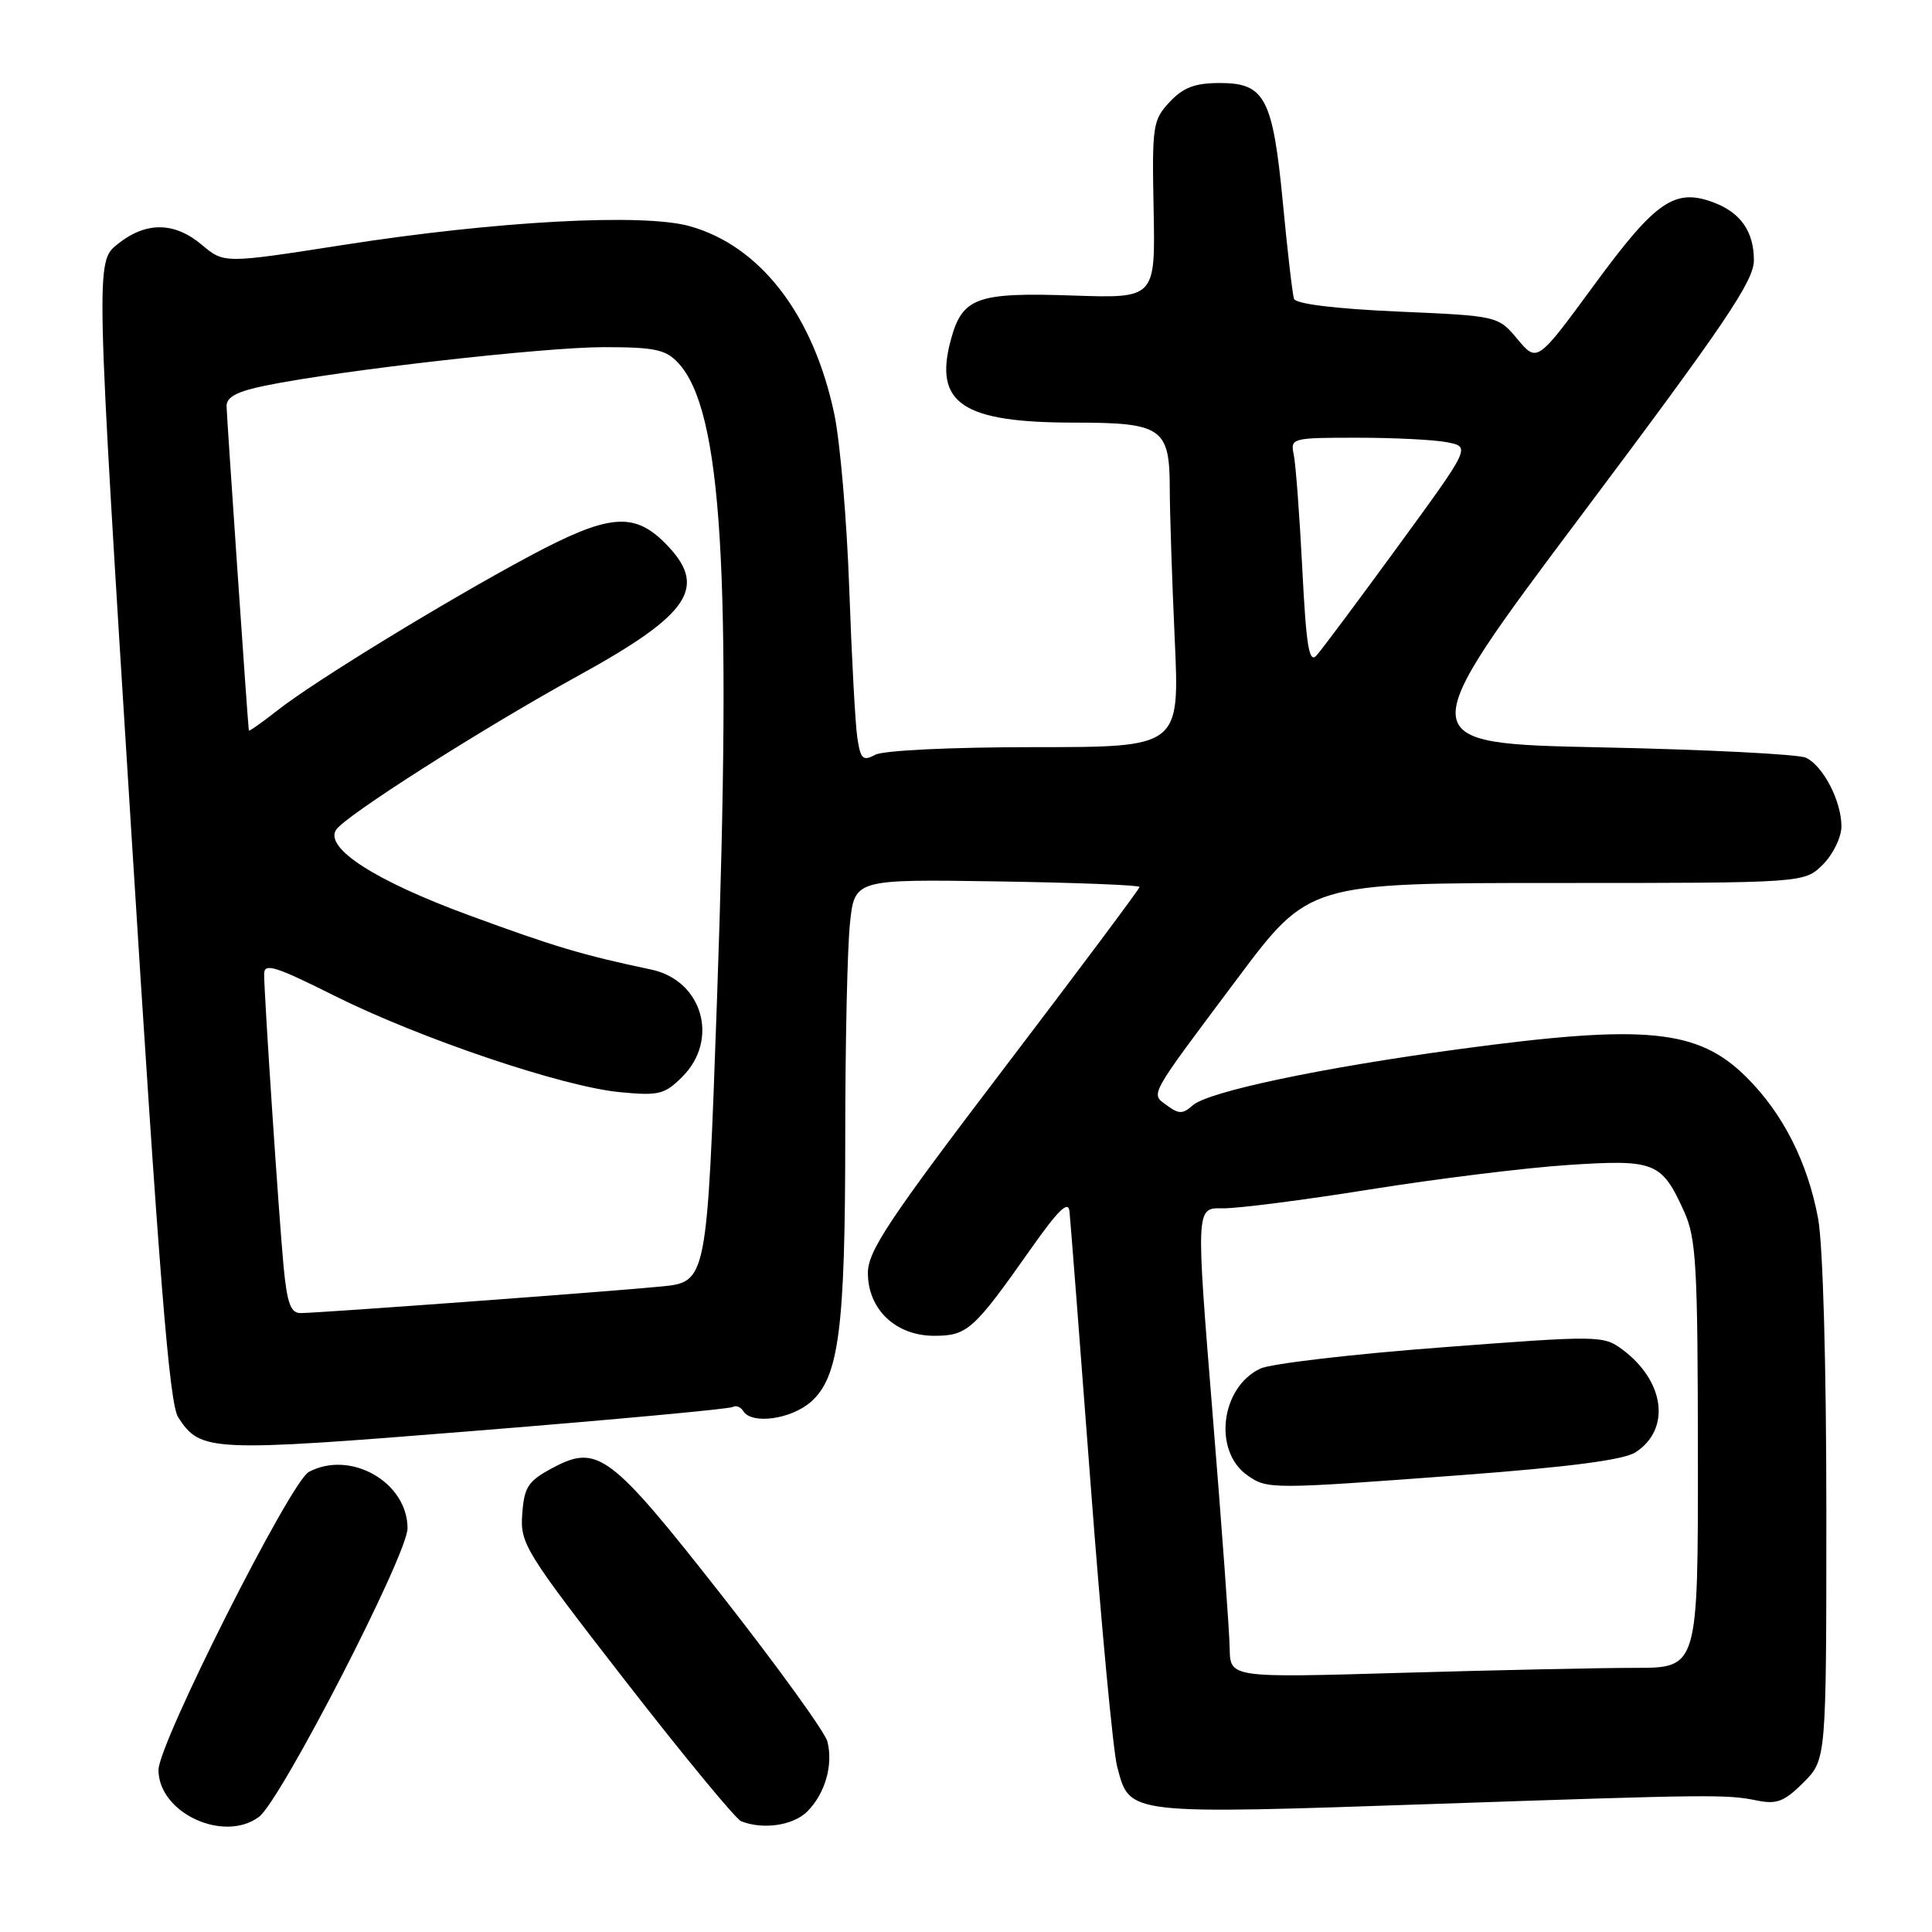 <?xml version="1.0" encoding="UTF-8" standalone="no"?>
<!DOCTYPE svg PUBLIC "-//W3C//DTD SVG 1.1//EN" "http://www.w3.org/Graphics/SVG/1.1/DTD/svg11.dtd" >
<svg xmlns="http://www.w3.org/2000/svg" xmlns:xlink="http://www.w3.org/1999/xlink" version="1.1" viewBox="0 0 256 256">
 <g >
 <path fill="currentColor"
d=" M 34.31 240.75 C 37.20 238.61 54.00 205.98 54.00 202.51 C 54.00 196.40 46.44 192.09 40.92 195.04 C 38.49 196.34 21.00 231.02 21.00 234.53 C 21.00 240.20 29.61 244.22 34.31 240.75 Z  M 106.97 240.03 C 109.34 237.66 110.43 233.84 109.63 230.75 C 109.31 229.51 103.05 220.85 95.72 211.50 C 80.84 192.54 79.20 191.30 73.18 194.53 C 69.97 196.25 69.46 197.03 69.20 200.62 C 68.91 204.54 69.54 205.56 82.90 222.77 C 90.60 232.68 97.49 241.03 98.20 241.32 C 101.09 242.48 105.11 241.89 106.97 240.03 Z  M 191.00 239.00 C 226.68 237.78 228.78 237.76 232.72 238.56 C 235.43 239.12 236.41 238.74 238.97 236.19 C 242.00 233.15 242.00 233.15 242.00 200.26 C 242.00 180.80 241.55 164.96 240.91 161.47 C 239.53 154.03 236.26 147.55 231.43 142.75 C 225.01 136.35 218.11 135.67 193.38 139.01 C 175.08 141.48 160.04 144.65 158.02 146.48 C 156.74 147.63 156.21 147.63 154.66 146.50 C 152.43 144.86 152.00 145.64 163.97 129.65 C 173.44 117.00 173.44 117.00 206.26 117.00 C 239.09 117.00 239.09 117.00 241.55 114.55 C 242.90 113.20 244.00 110.92 244.00 109.50 C 244.00 106.15 241.58 101.48 239.29 100.40 C 238.30 99.94 226.11 99.32 212.19 99.03 C 186.88 98.50 186.88 98.50 209.64 68.14 C 228.59 42.87 232.40 37.23 232.40 34.49 C 232.40 30.71 230.67 28.20 227.12 26.85 C 221.93 24.88 219.44 26.59 211.35 37.60 C 203.69 48.05 203.69 48.05 201.09 44.96 C 198.50 41.86 198.50 41.86 185.16 41.28 C 176.88 40.91 171.68 40.27 171.46 39.59 C 171.26 38.99 170.60 33.33 170.00 27.00 C 168.66 12.99 167.62 11.00 161.65 11.00 C 158.35 11.00 156.80 11.58 154.99 13.51 C 152.75 15.90 152.64 16.64 152.86 27.78 C 153.09 39.53 153.09 39.53 142.18 39.16 C 129.39 38.72 127.50 39.41 125.98 45.07 C 123.72 53.47 127.53 56.00 142.40 56.00 C 154.00 56.00 155.00 56.70 155.00 64.82 C 155.01 67.94 155.30 76.91 155.66 84.75 C 156.31 99.00 156.31 99.00 137.09 99.00 C 126.06 99.00 117.06 99.43 115.98 100.01 C 114.34 100.89 114.03 100.59 113.60 97.76 C 113.33 95.97 112.85 87.08 112.53 78.00 C 112.21 68.92 111.32 58.52 110.55 54.87 C 107.77 41.70 100.76 32.59 91.39 29.97 C 85.21 28.24 65.84 29.28 45.59 32.44 C 29.69 34.92 29.69 34.92 26.77 32.46 C 23.10 29.37 19.34 29.34 15.58 32.35 C 12.66 34.69 12.66 34.69 17.39 110.09 C 21.09 169.22 22.44 186.00 23.61 187.80 C 26.60 192.38 27.72 192.43 63.11 189.58 C 81.39 188.11 96.69 186.69 97.11 186.43 C 97.52 186.18 98.14 186.42 98.49 186.98 C 99.60 188.78 104.81 188.07 107.45 185.75 C 111.17 182.48 112.00 176.06 112.00 150.51 C 112.00 138.29 112.28 125.64 112.62 122.40 C 113.23 116.50 113.23 116.50 132.12 116.79 C 142.50 116.95 151.00 117.28 151.00 117.53 C 151.00 117.77 142.90 128.61 133.00 141.61 C 117.78 161.60 115.00 165.78 115.00 168.67 C 115.00 173.50 118.69 177.00 123.78 177.00 C 128.18 177.00 129.01 176.25 136.58 165.50 C 140.21 160.34 141.56 159.02 141.71 160.50 C 141.83 161.60 143.09 177.80 144.50 196.50 C 145.91 215.20 147.50 232.12 148.03 234.09 C 149.74 240.52 148.93 240.43 191.00 239.00 Z  M 162.94 218.41 C 162.91 216.26 161.89 202.24 160.67 187.27 C 158.46 160.03 158.46 160.03 161.98 160.11 C 163.92 160.15 172.71 159.02 181.51 157.61 C 190.32 156.20 202.12 154.74 207.73 154.37 C 219.31 153.61 220.16 153.95 223.14 160.50 C 224.76 164.06 224.96 167.60 224.98 192.75 C 225.00 221.00 225.00 221.00 216.66 221.00 C 212.08 221.00 198.13 221.30 185.66 221.66 C 163.00 222.32 163.00 222.32 162.94 218.41 Z  M 193.78 195.45 C 208.00 194.38 215.20 193.44 216.73 192.43 C 221.43 189.36 220.60 182.99 214.95 178.80 C 212.46 176.95 211.80 176.95 190.95 178.54 C 179.15 179.43 168.38 180.70 167.01 181.34 C 161.73 183.83 160.71 192.29 165.30 195.50 C 167.95 197.35 168.35 197.35 193.78 195.45 Z  M 37.57 167.75 C 36.93 160.86 35.00 131.88 35.00 129.06 C 35.00 127.56 36.45 128.01 44.25 131.91 C 55.64 137.61 74.57 144.00 82.16 144.72 C 87.29 145.21 88.07 145.02 90.41 142.68 C 95.35 137.74 93.06 129.89 86.28 128.47 C 77.26 126.57 73.48 125.45 62.10 121.26 C 49.72 116.71 43.02 112.40 44.52 109.97 C 45.63 108.17 63.94 96.51 76.47 89.62 C 91.58 81.32 93.91 77.76 88.08 71.92 C 83.95 67.80 80.58 68.13 70.22 73.66 C 59.10 79.61 41.60 90.31 36.75 94.14 C 34.69 95.76 32.98 96.96 32.97 96.80 C 32.79 95.30 30.04 55.09 30.02 53.82 C 30.01 52.59 31.41 51.86 35.25 51.08 C 45.23 49.05 72.10 46.00 80.00 46.00 C 86.72 46.00 88.21 46.31 89.85 48.07 C 95.69 54.34 97.00 75.80 95.00 132.63 C 93.68 169.87 93.68 169.87 87.59 170.47 C 80.50 171.16 42.29 173.98 39.83 173.99 C 38.51 174.00 38.04 172.69 37.57 167.75 Z  M 172.56 75.36 C 172.20 68.29 171.69 61.49 171.43 60.25 C 170.97 58.05 171.16 58.00 179.86 58.00 C 184.75 58.00 190.12 58.27 191.80 58.61 C 194.85 59.22 194.85 59.22 185.26 72.36 C 179.98 79.59 175.12 86.11 174.44 86.86 C 173.46 87.94 173.08 85.62 172.56 75.36 Z "/>
</g>
</svg>